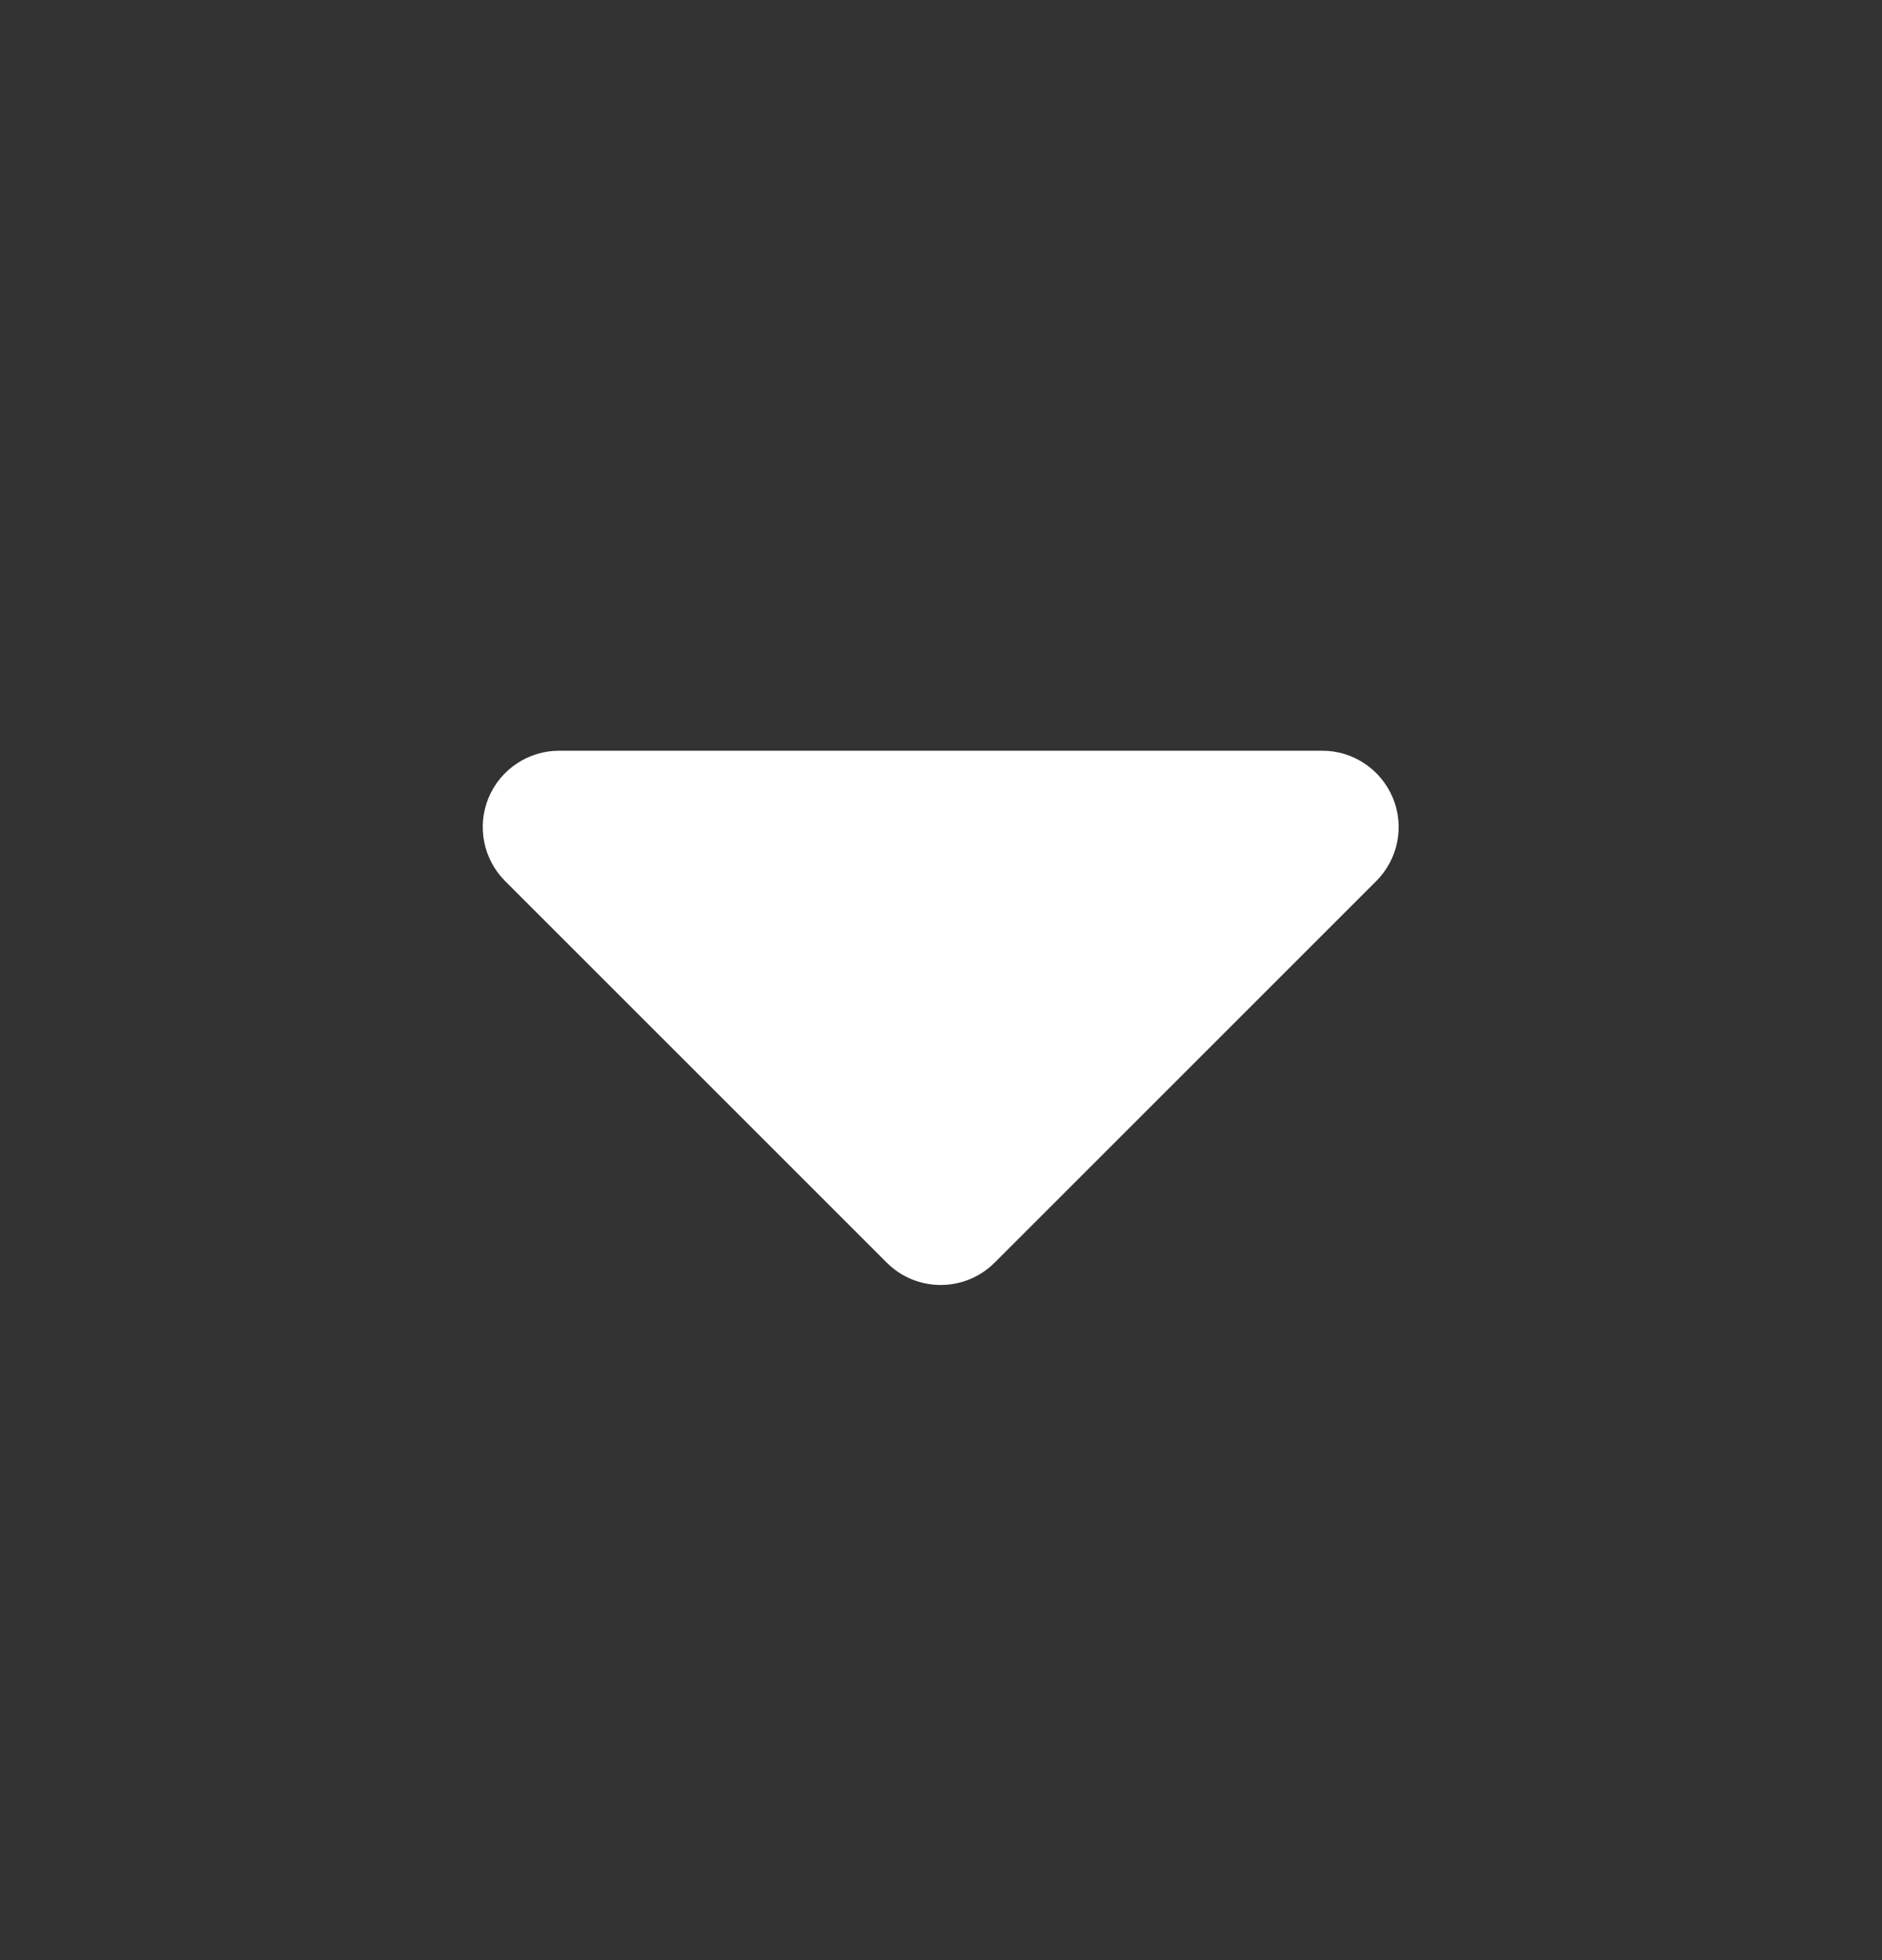 <svg width="24" height="25" viewBox="0 0 24 25" fill="none" xmlns="http://www.w3.org/2000/svg">
<rect x="0" y="0" width="24" height="25" fill="#333333" stroke="none"/>
<g clip-path="url(#clip0_52_4906)">
<path fill-rule="evenodd" clip-rule="evenodd" d="M7.13 9.575C6.736 9.575 6.381 9.813 6.23 10.176C6.08 10.54 6.163 10.959 6.441 11.237L11.308 16.104C11.688 16.484 12.304 16.484 12.684 16.104L17.551 11.237C17.829 10.959 17.913 10.54 17.762 10.176C17.611 9.813 17.256 9.575 16.863 9.575L7.13 9.575Z" fill="white"/>
</g>
<defs>
<clipPath id="clip0_52_4906">
<rect width="23.36" height="23.36" fill="white" transform="translate(0.316 0.816)"/>
</clipPath>
</defs>
</svg>
